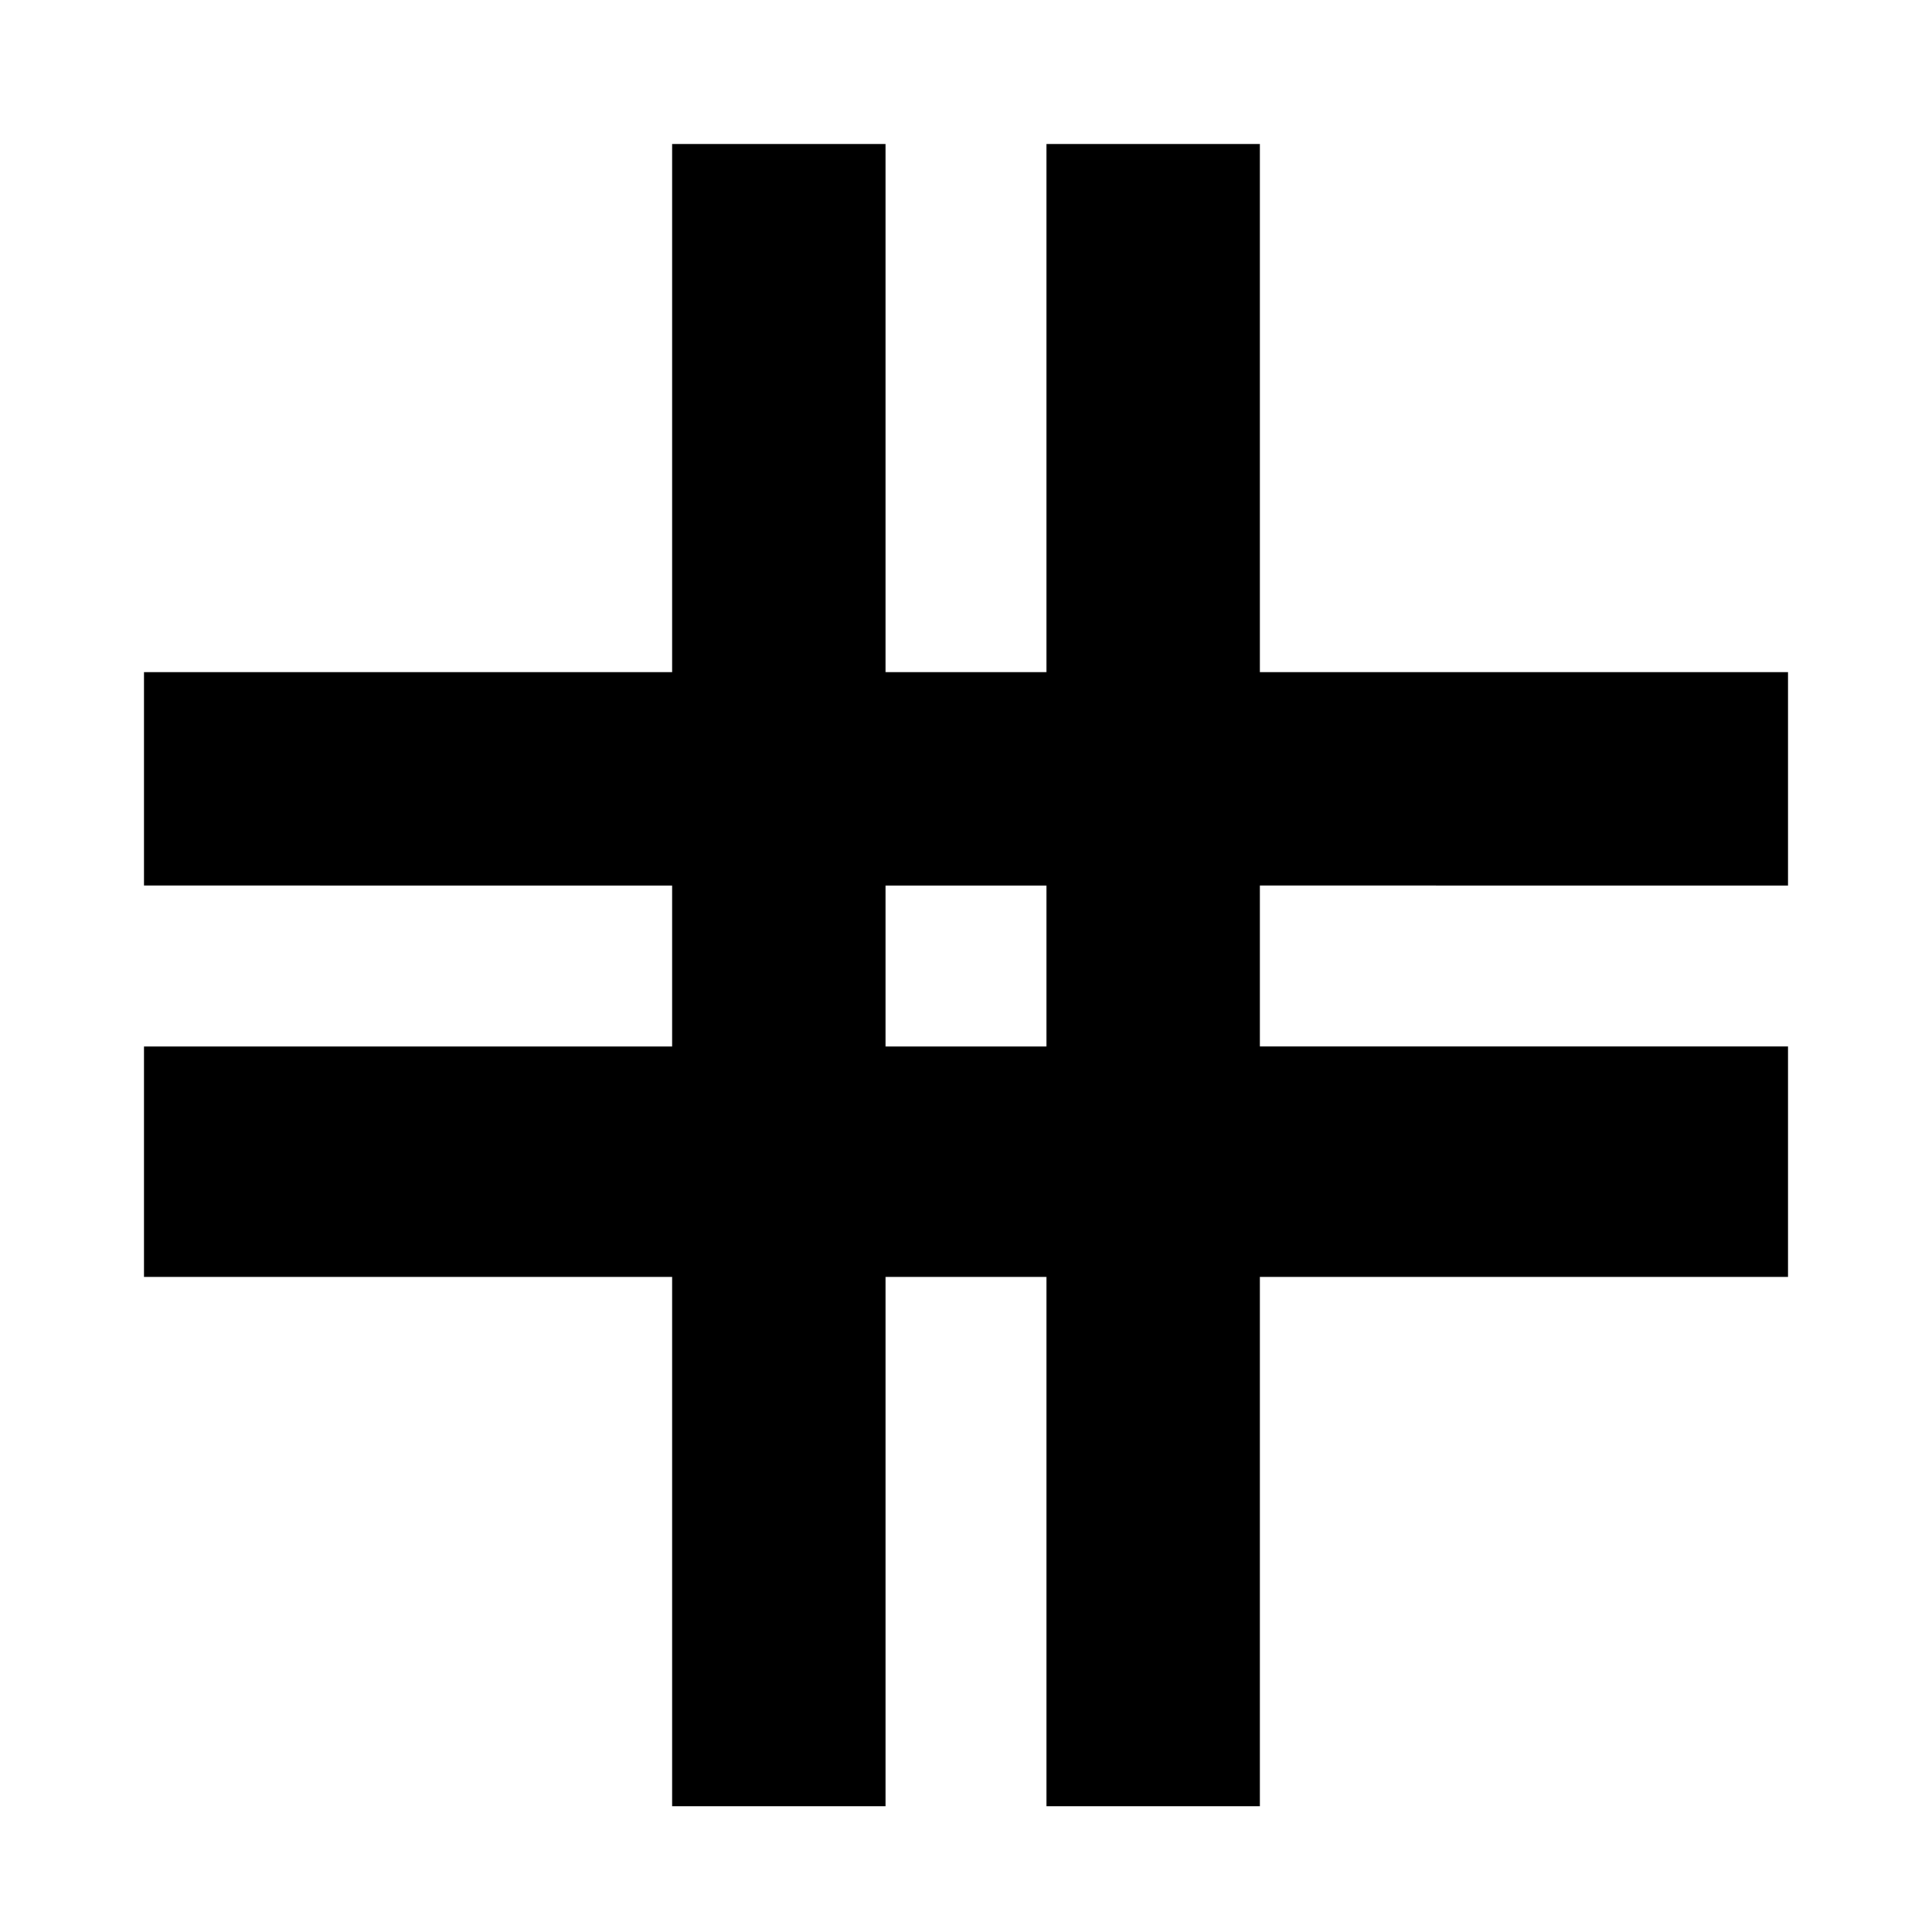 <svg xmlns="http://www.w3.org/2000/svg" height="24" viewBox="0 -960 960 960" width="24"><path d="M334-62.48v-263.04H71.52V-440H334v-80H71.52v-106H334v-262.48h106V-626h80v-262.48h106V-626h262.48v106H626v80h262.48v114.48H626v263.04H520v-263.04h-80v263.04H334ZM440-440h80v-80h-80v80Z"/></svg>